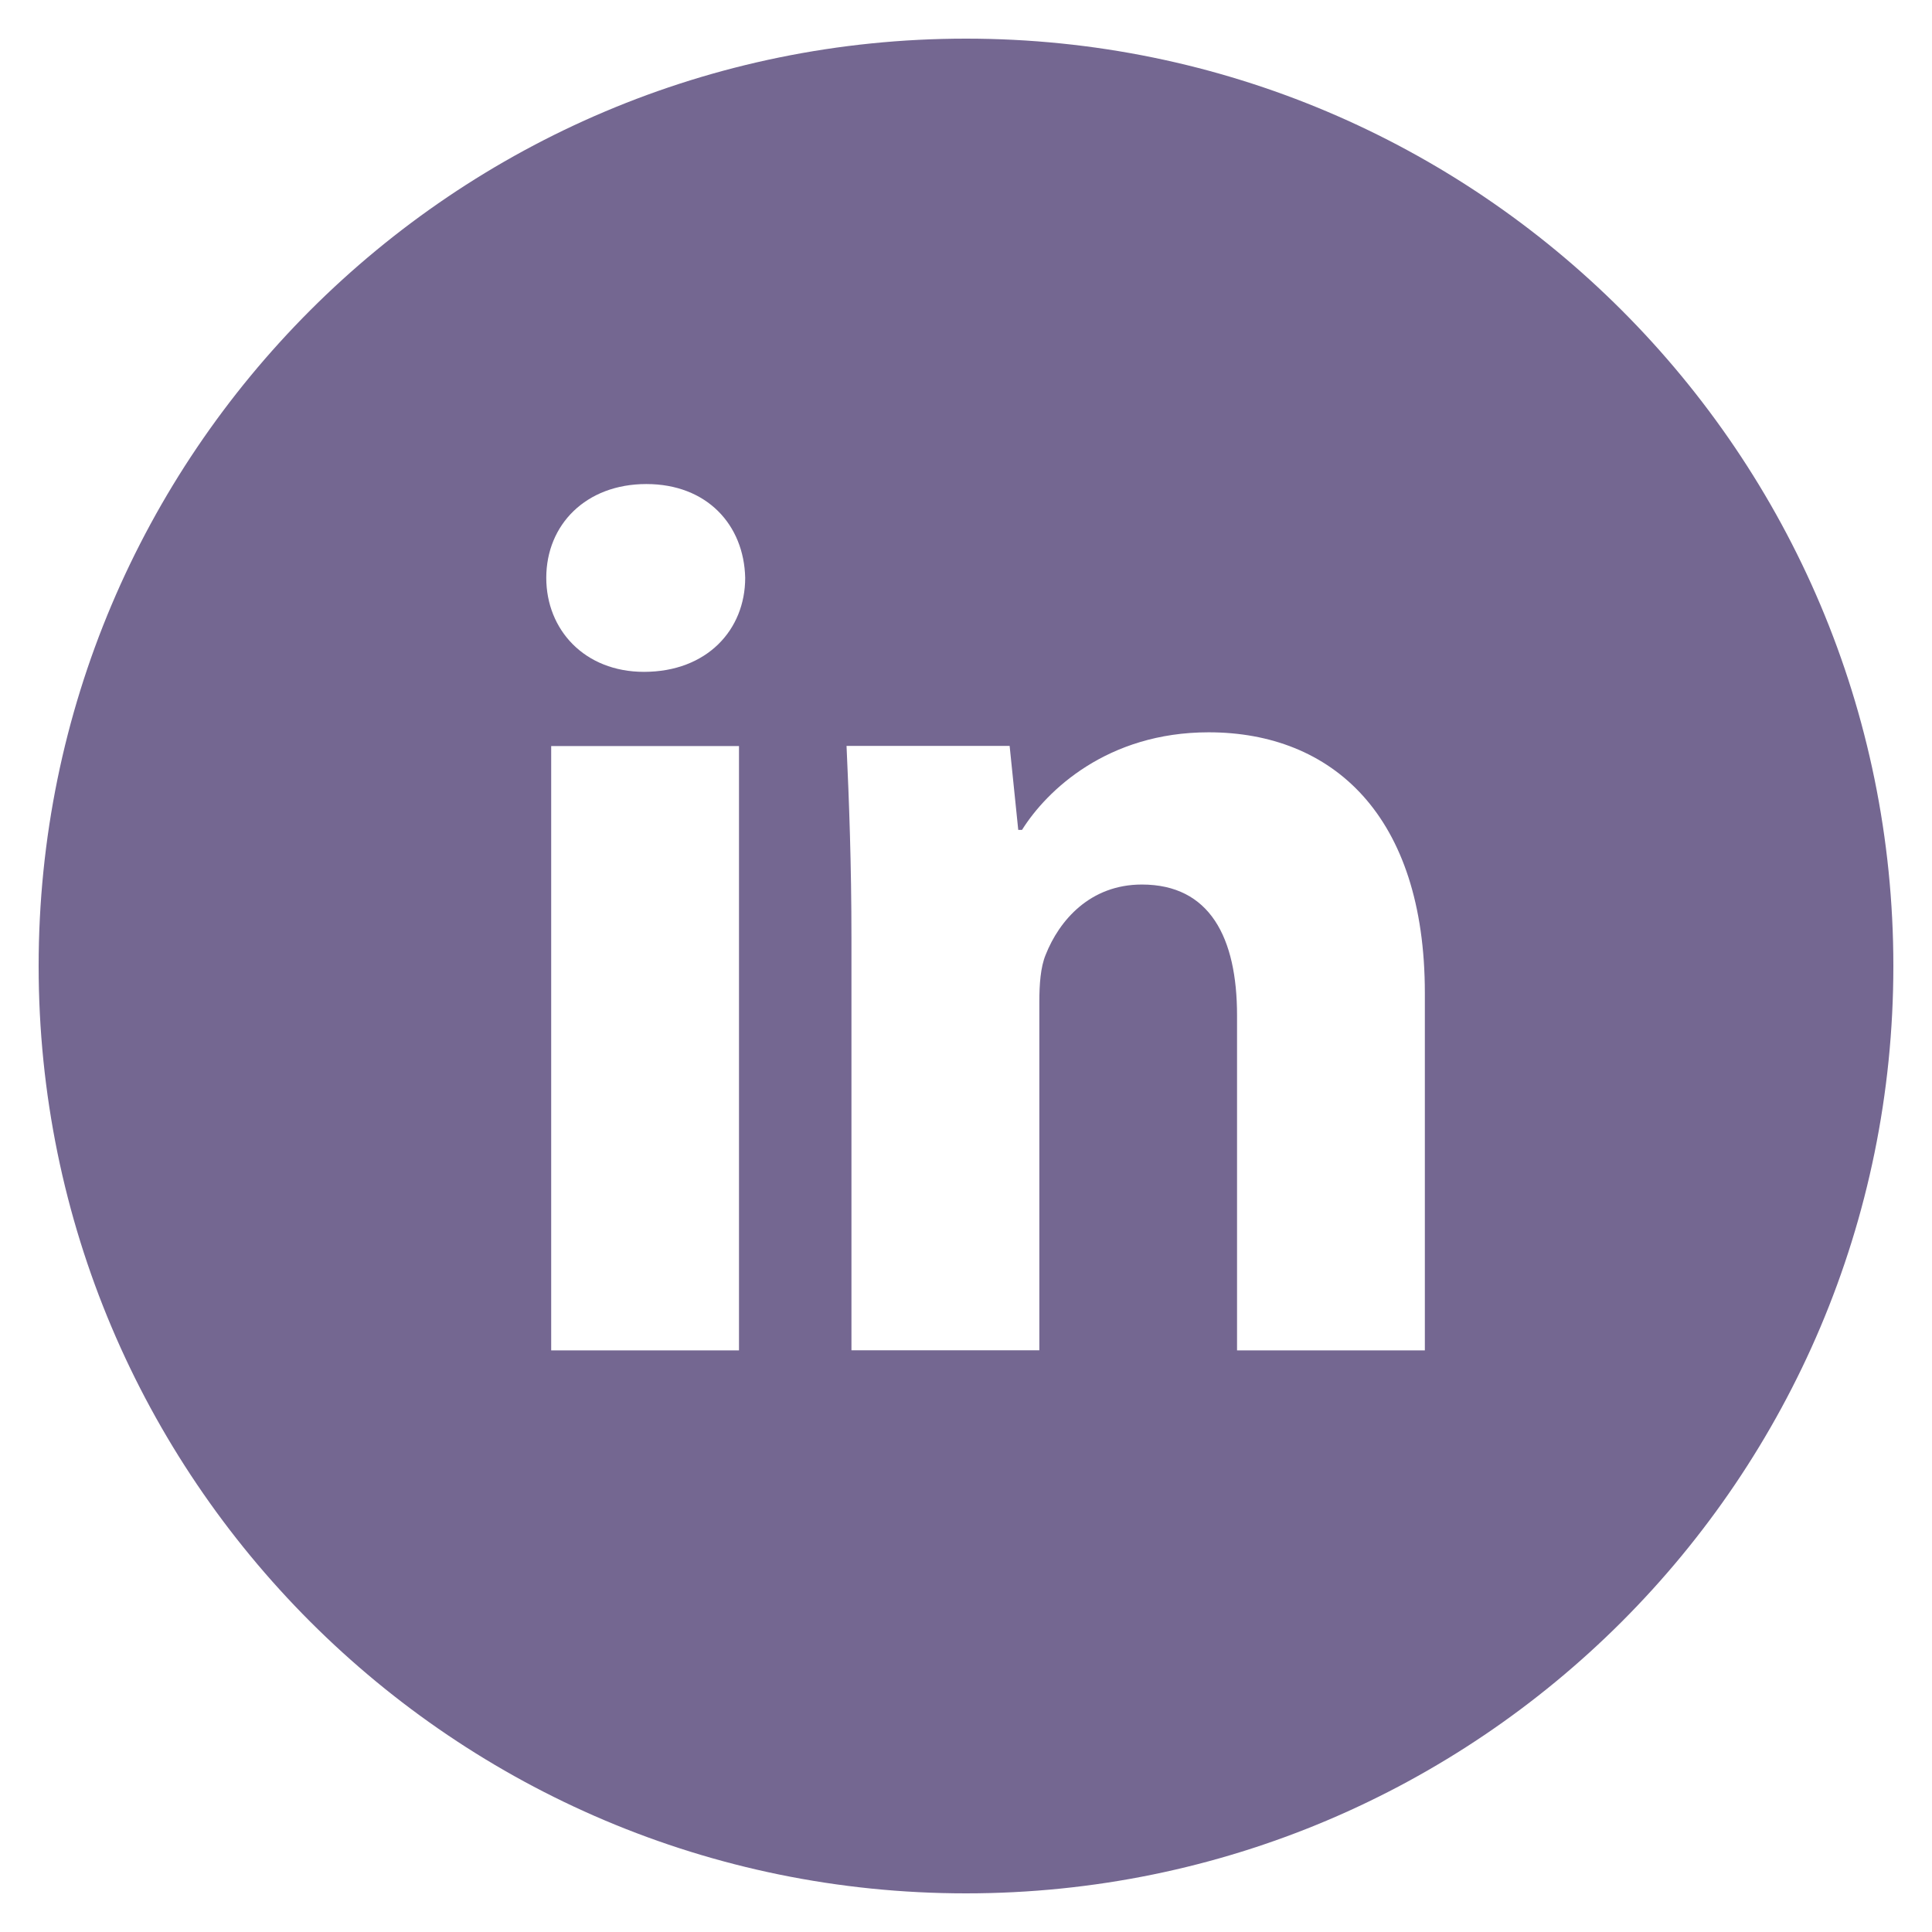 <svg xmlns="http://www.w3.org/2000/svg" width="24" height="24" fill="none"><path fill="#746791" d="M12 .48C5.638.48.48 5.638.48 12c0 6.362 5.158 11.52 11.52 11.52 6.362 0 11.52-5.158 11.52-11.52C23.52 5.638 18.362.48 12 .48ZM9.18 16.775H6.847V9.268H9.18v7.507ZM8 8.346c-.738 0-1.214-.522-1.214-1.168 0-.658.49-1.165 1.243-1.165.753 0 1.213.507 1.228 1.165 0 .646-.475 1.168-1.258 1.168Zm9.7 8.429h-2.333v-4.16c0-.969-.338-1.627-1.182-1.627-.644 0-1.027.446-1.196.874-.063.152-.078.368-.078.583v4.329h-2.334v-5.112c0-.938-.03-1.721-.061-2.396h2.026l.107 1.043h.047c.307-.49 1.06-1.212 2.318-1.212 1.535 0 2.686 1.029 2.686 3.239v4.439Z"/></svg>